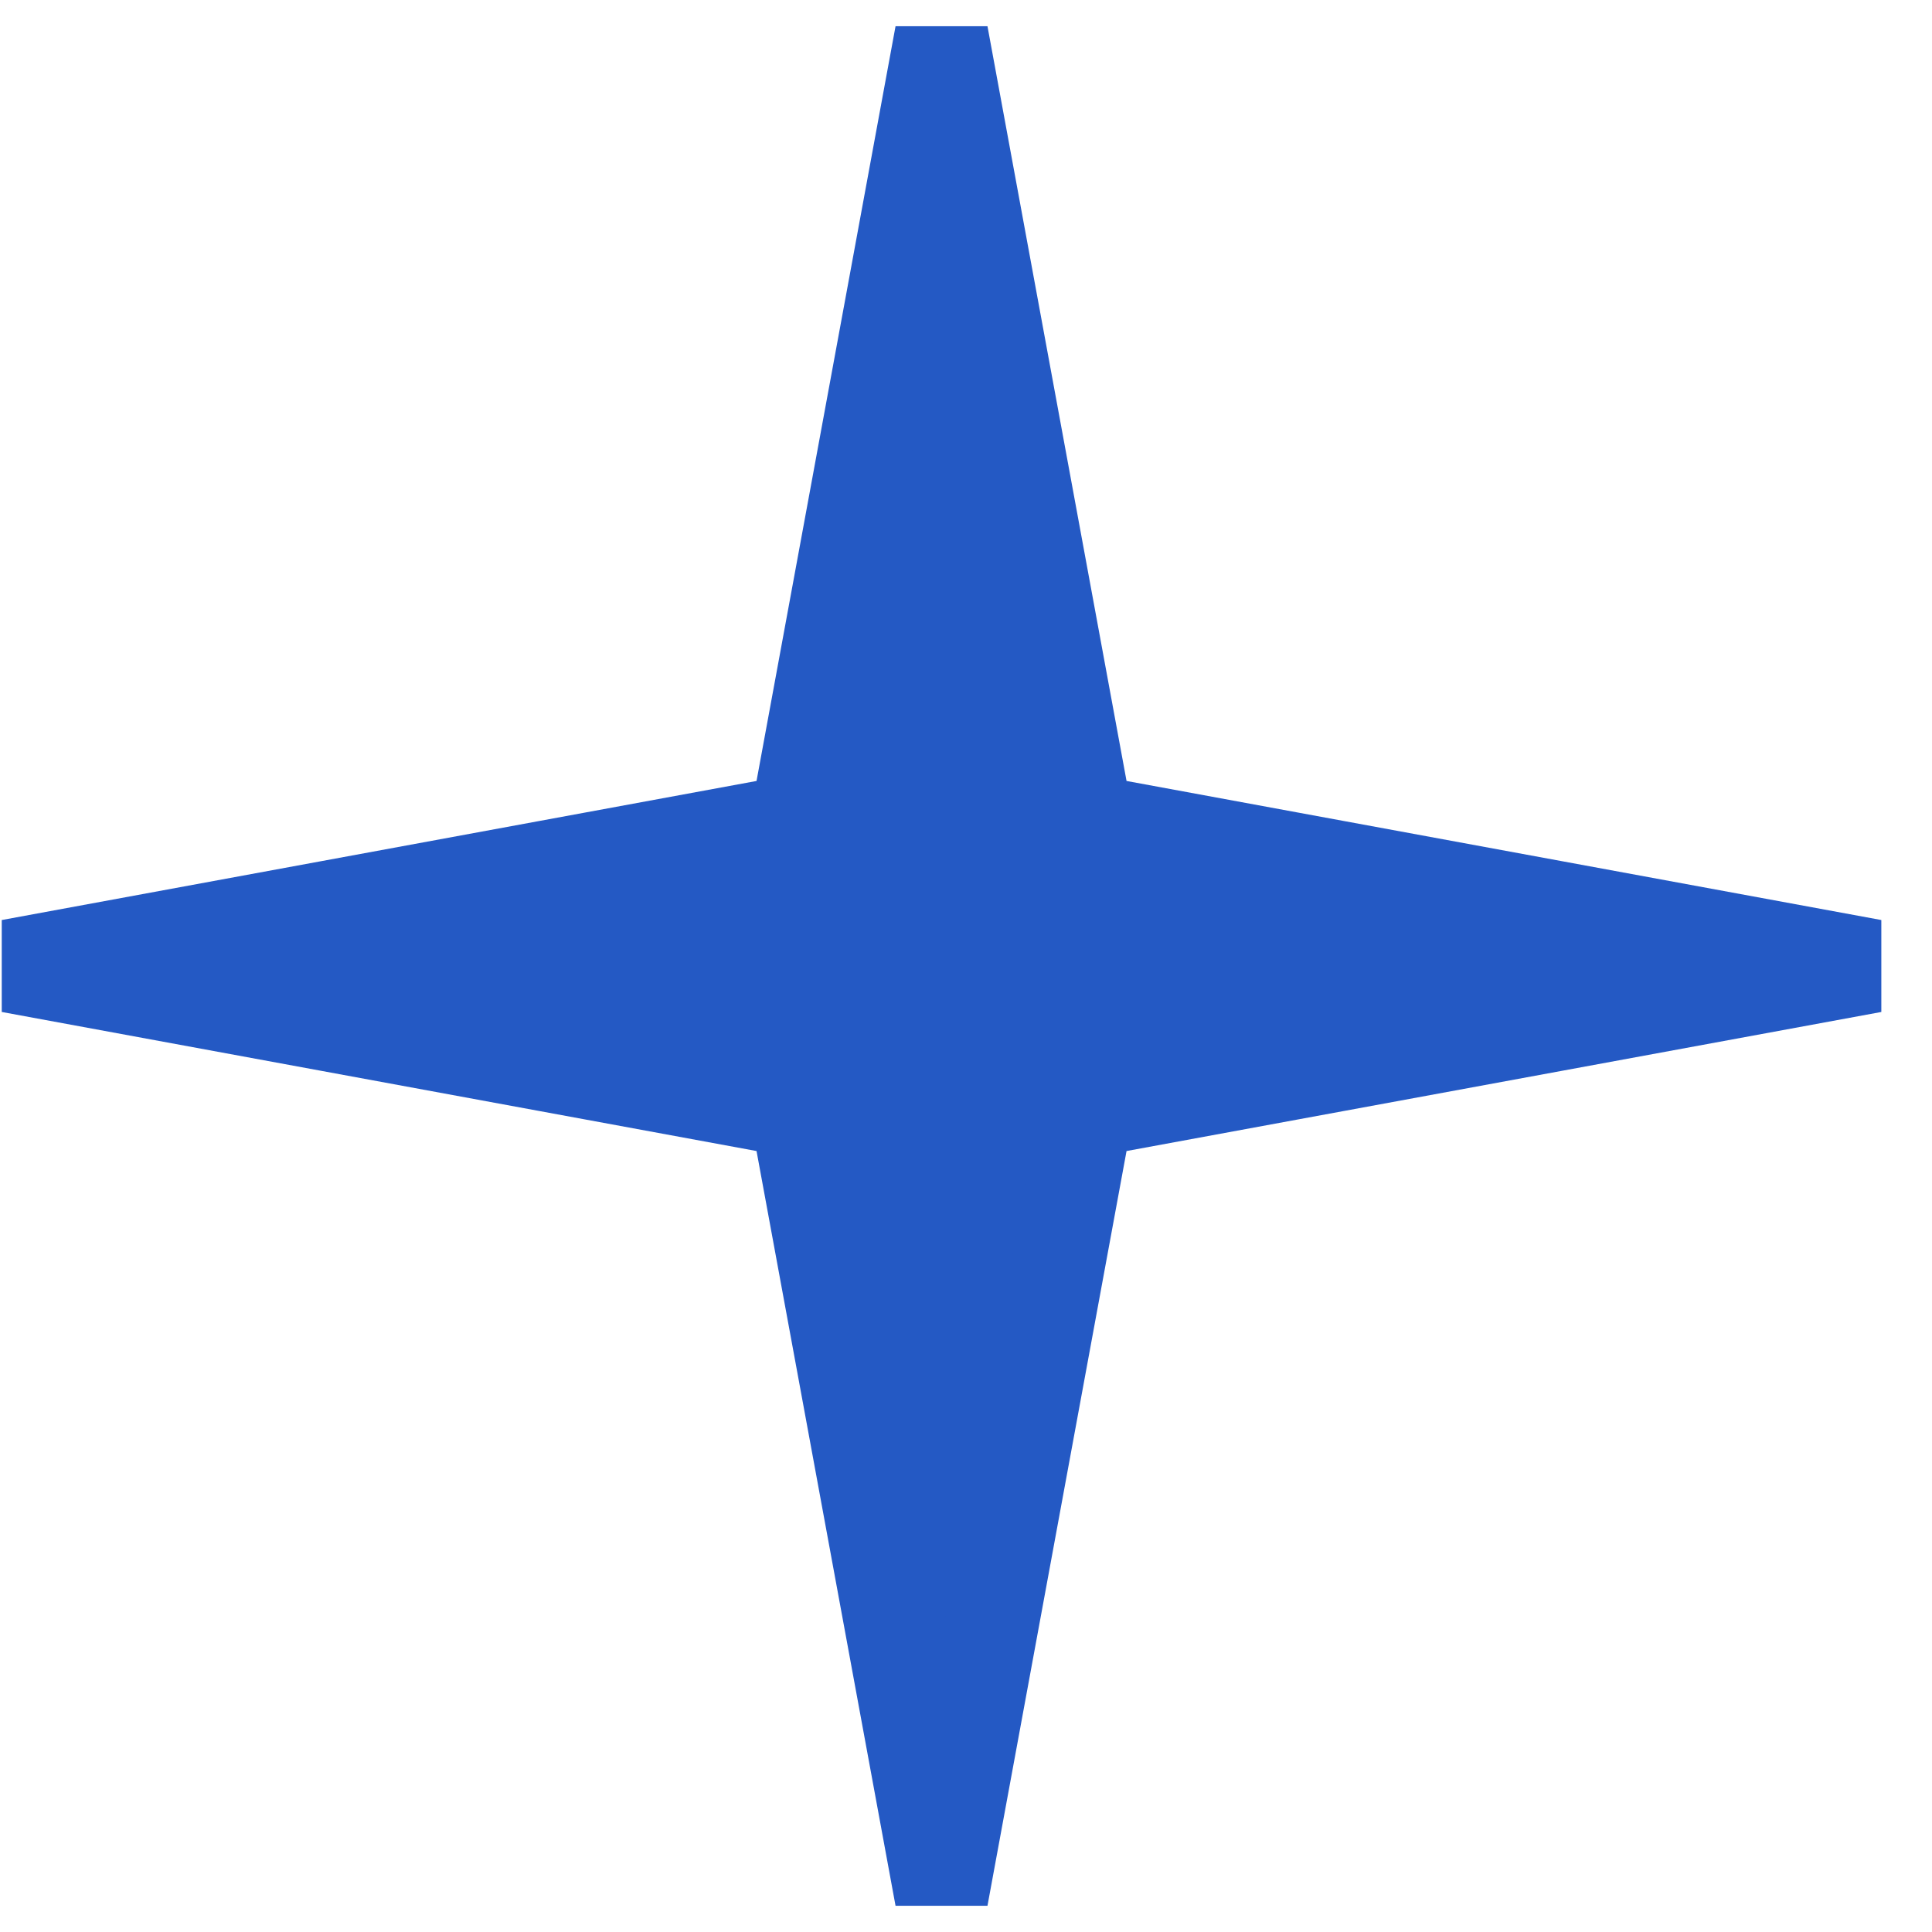 <svg width="31" height="31" viewBox="0 0 31 31" fill="none" xmlns="http://www.w3.org/2000/svg">
<path d="M15.107 0.557L17.432 13.175L30.051 15.5L17.432 17.825L15.107 30.443L12.783 17.825L0.164 15.5L12.783 13.175L15.107 0.557Z" fill="#2459C4" stroke="#2459C4" stroke-width="1.5"/>
</svg>
